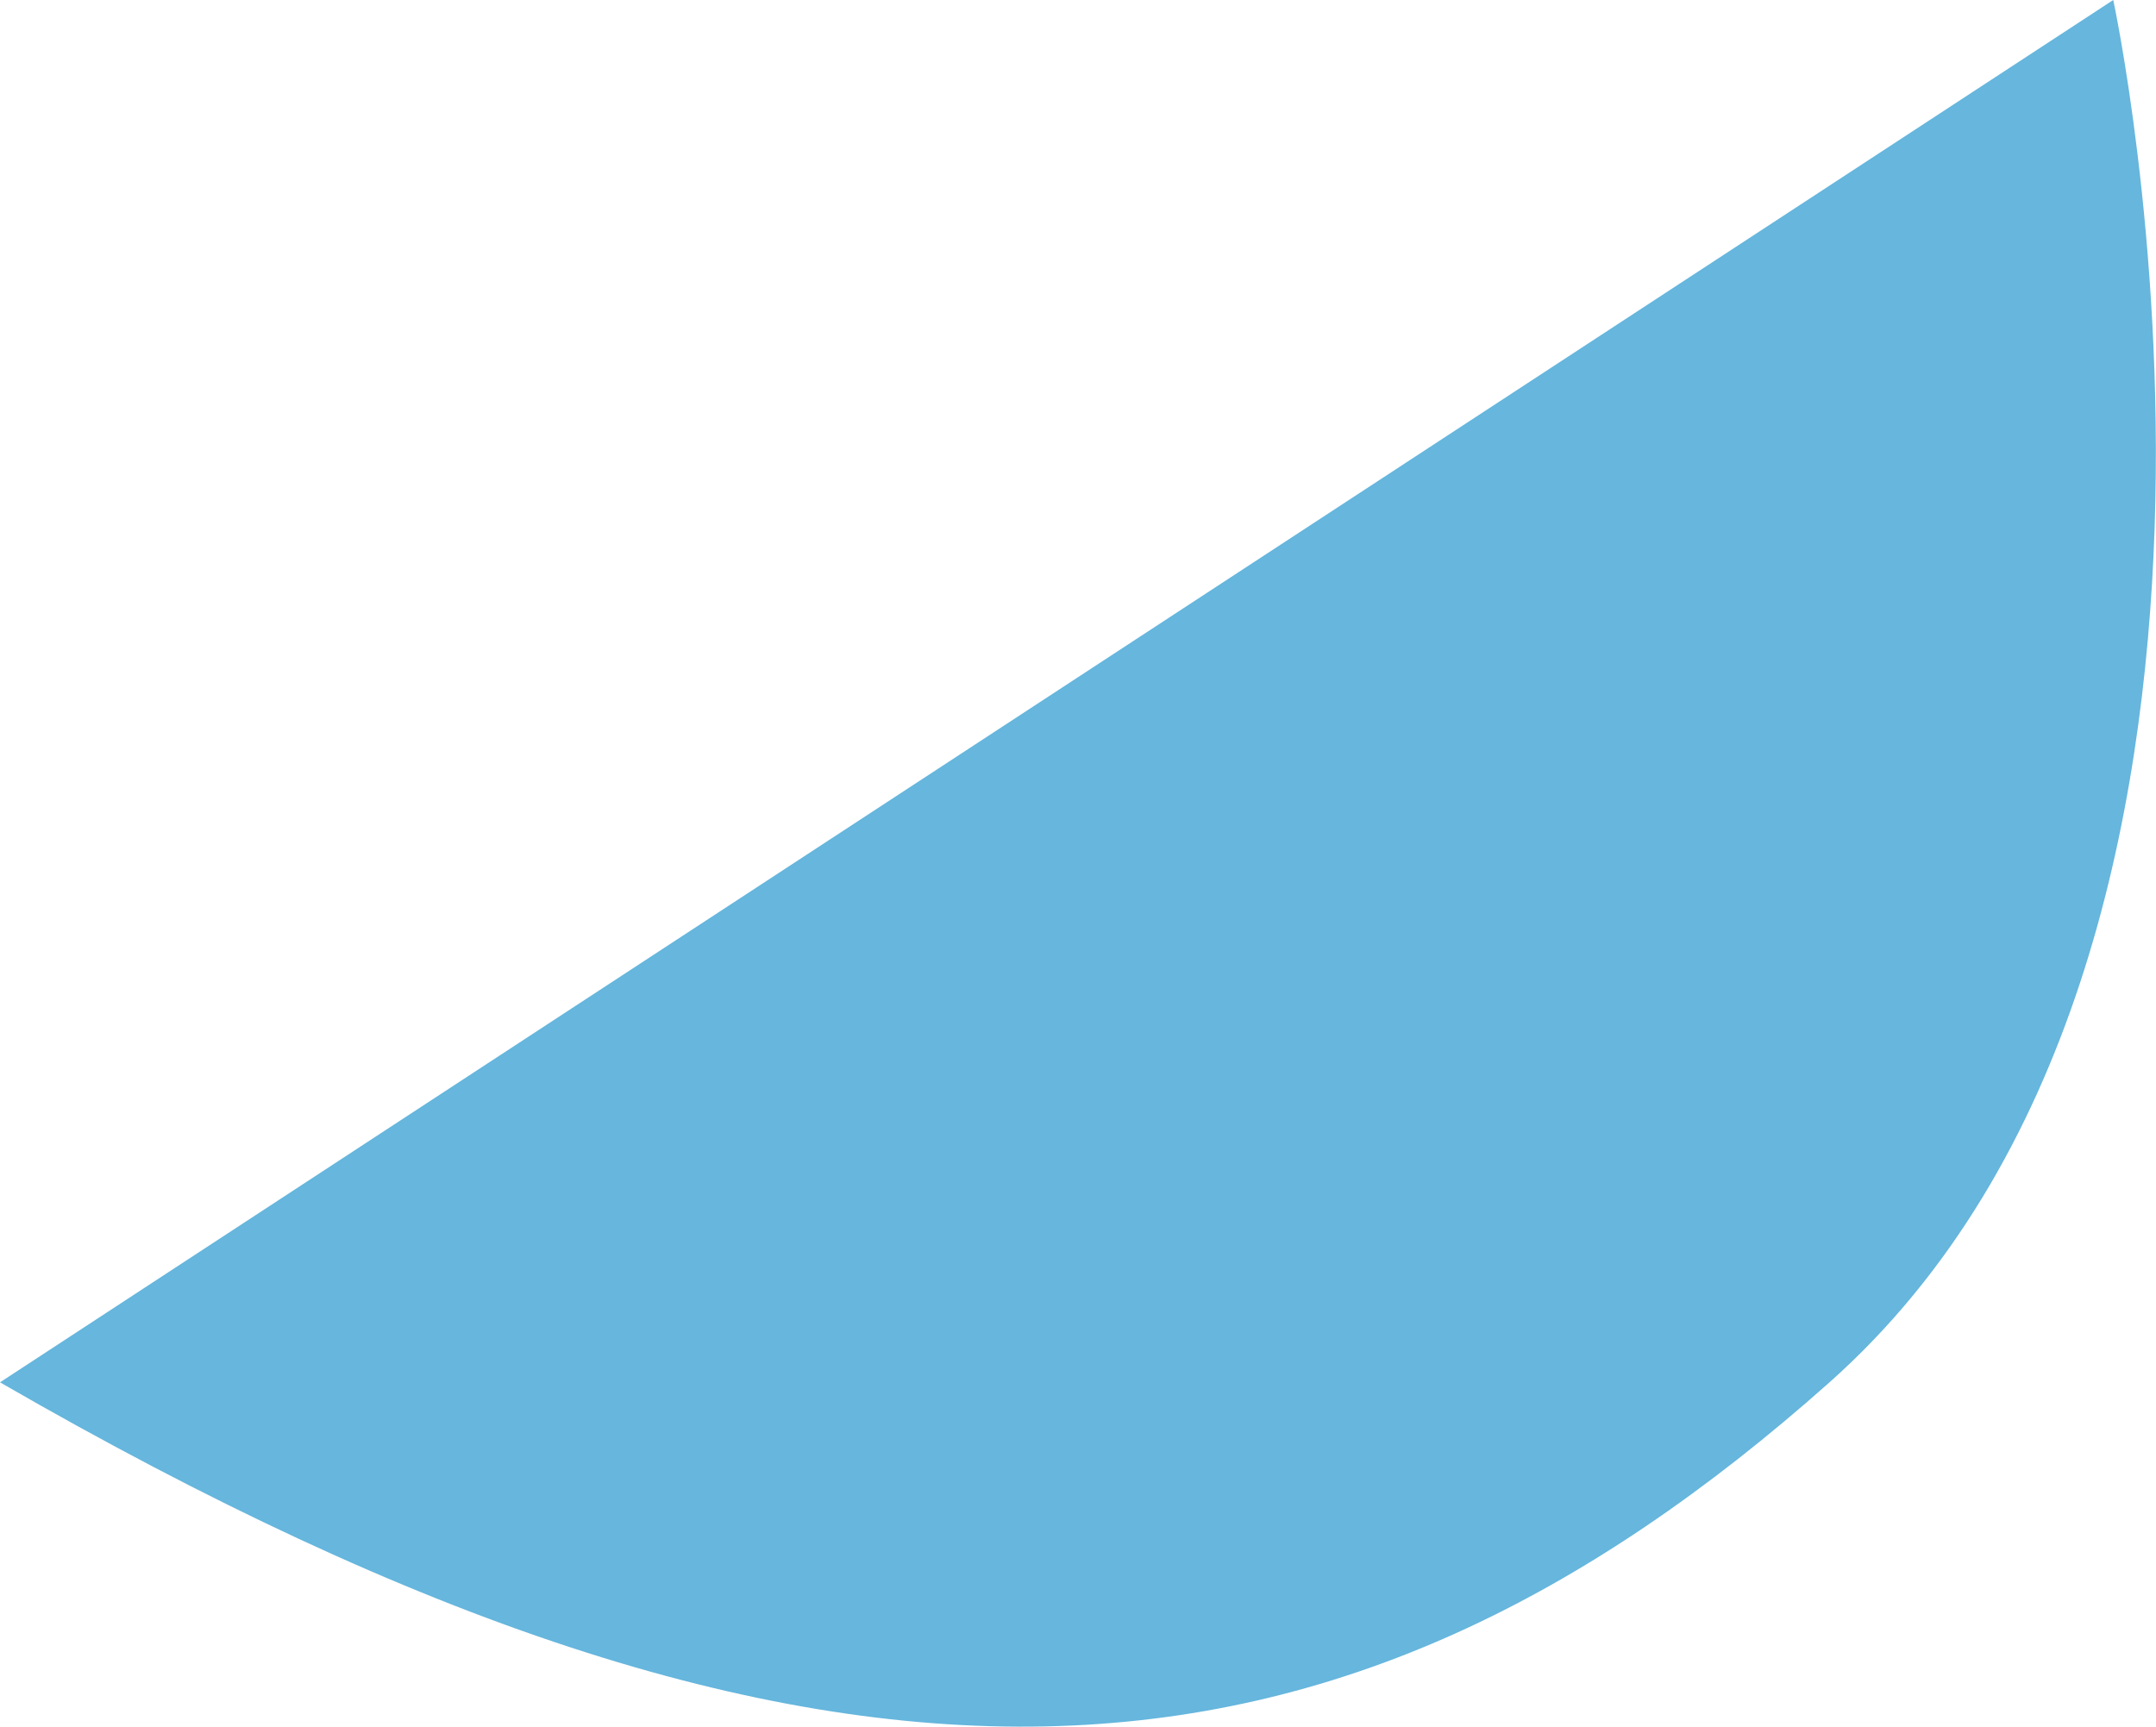 <svg xmlns="http://www.w3.org/2000/svg" viewBox="0 0 157.82 126.42"><defs><style>.cls-1{fill:#66b6dd;}</style></defs><g id="Layer_2" data-name="Layer 2"><g id="Layer_1-2" data-name="Layer 1"><path class="cls-1" d="M0,101.21,154.69,0s15,69.39-20.77,101.21S61.21,136.57,0,101.21Z"/></g></g></svg>